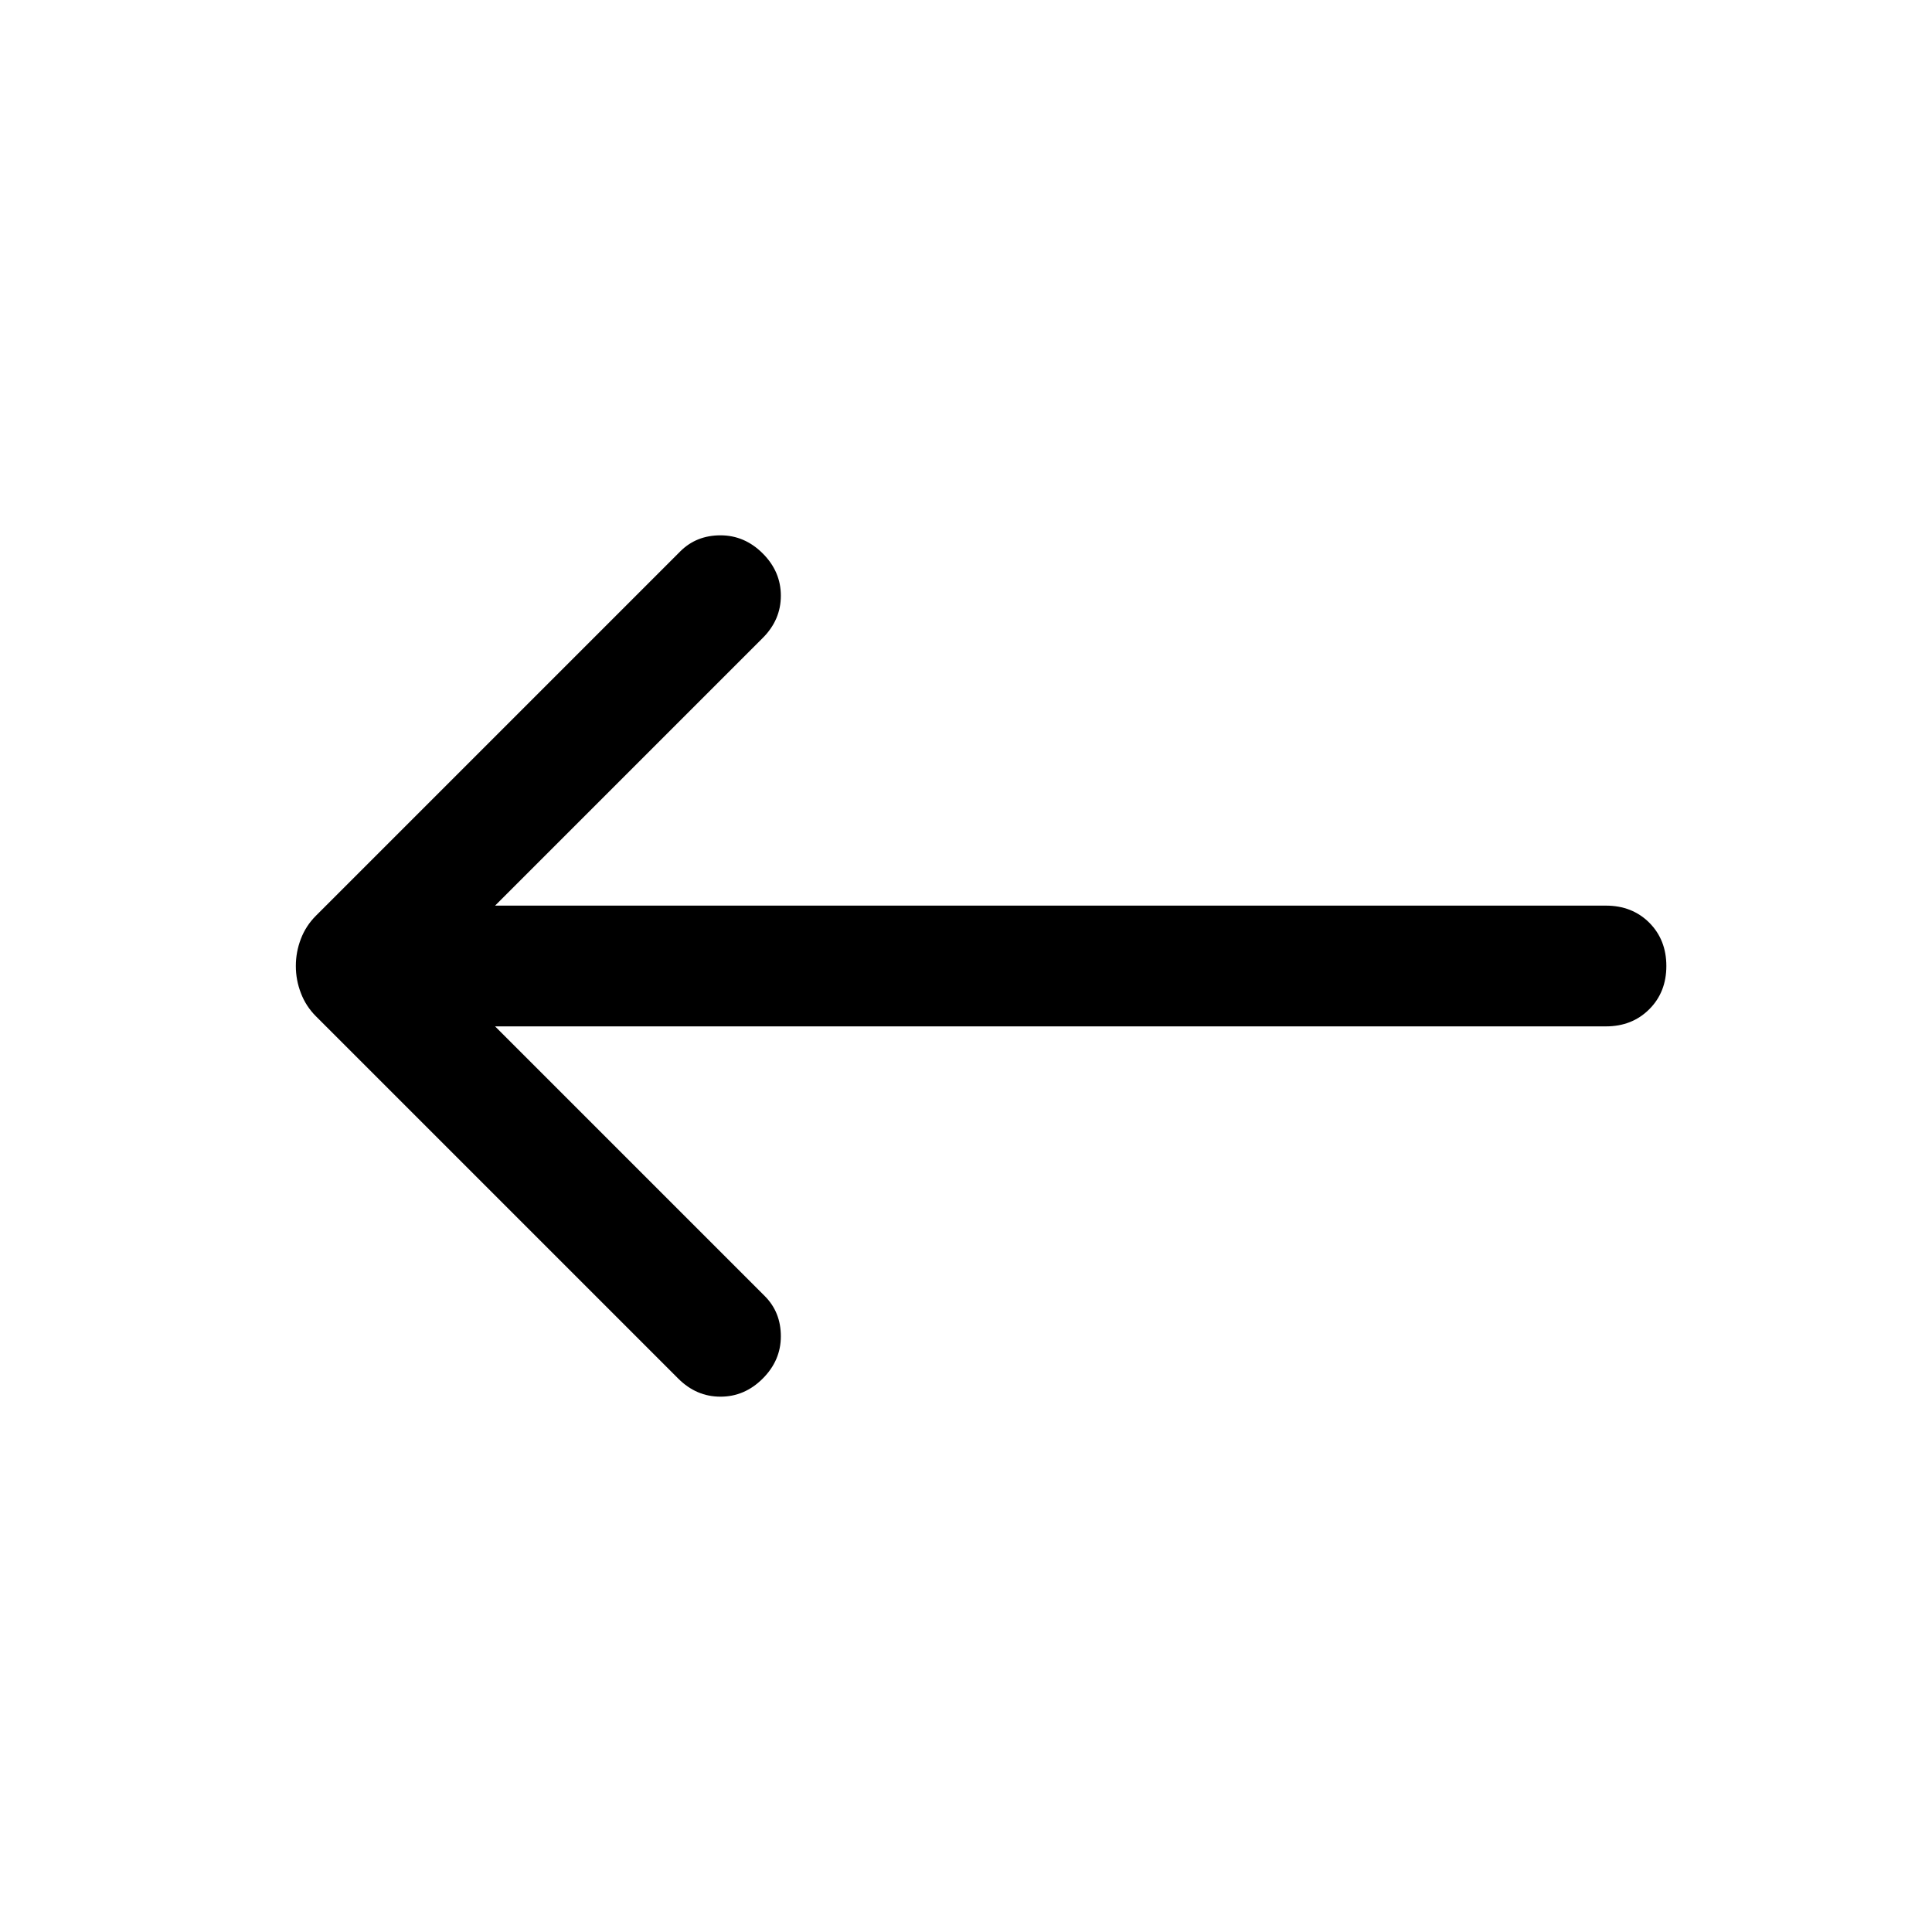 <svg xmlns="http://www.w3.org/2000/svg" height="24" width="24"><path d="m8.425 17.125-4.5-4.5q-.125-.125-.187-.288-.063-.162-.063-.337 0-.175.063-.338.062-.162.187-.287L8.45 6.85q.2-.2.5-.2t.525.225Q9.7 7.1 9.7 7.4q0 .3-.225.525L6.15 11.25h13.8q.325 0 .538.212.212.213.212.538 0 .325-.212.537-.213.213-.538.213H6.15L9.5 16.1q.2.2.2.5t-.225.525q-.225.225-.525.225-.3 0-.525-.225Z"/></svg>